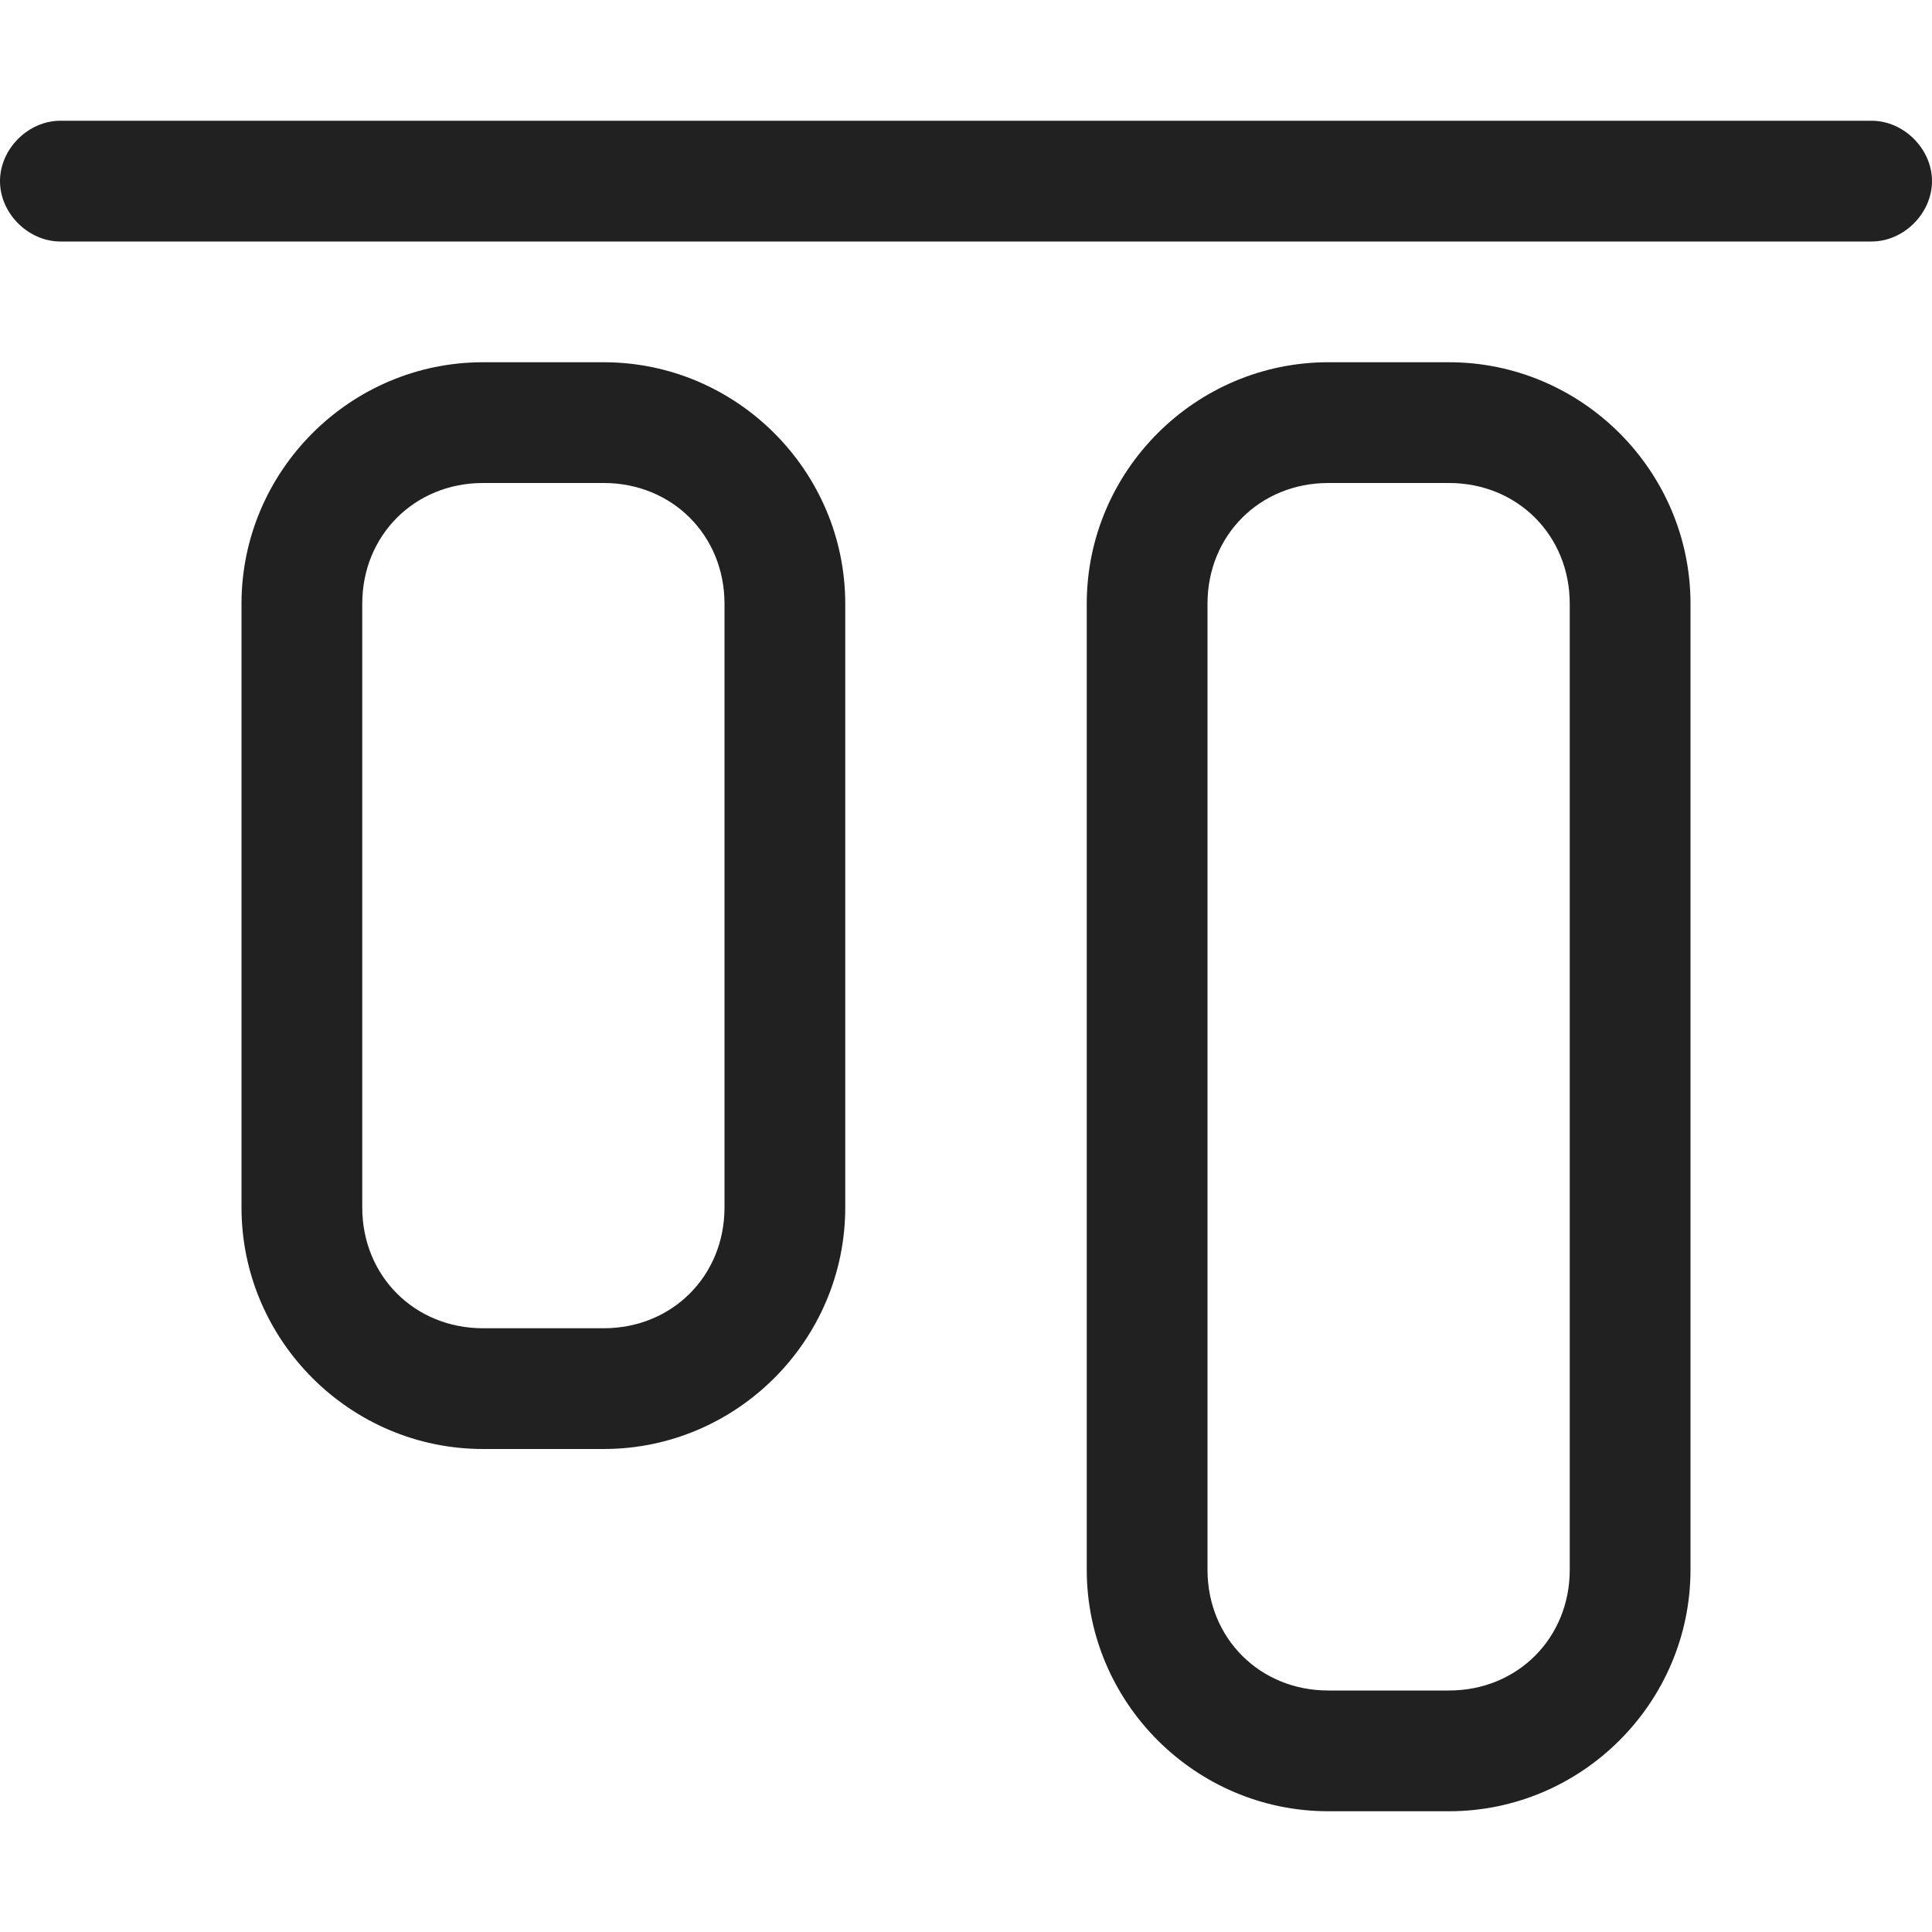 <?xml version="1.0" encoding="utf-8"?>
<!-- Generator: Adobe Illustrator 25.0.1, SVG Export Plug-In . SVG Version: 6.00 Build 0)  -->
<svg version="1.1" id="레이어_1" xmlns="http://www.w3.org/2000/svg" xmlns:xlink="http://www.w3.org/1999/xlink" x="0px"
	 y="0px" viewBox="0 0 48 48" style="enable-background:new 0 0 48 48;" xml:space="preserve">
<style type="text/css">
	.st0{fill:#212121;}
</style>
<path class="st0" d="M46.5,6h-45C0.7,6,0,5.3,0,4.5C0,3.7,0.7,3,1.5,3h45C47.3,3,48,3.7,48,4.5S47.3,6,46.5,6z M21,30
	c0,3.3-2.7,6-6,6h-3c-3.3,0-6-2.7-6-6V15c0-3.3,2.7-6,6-6h3c3.3,0,6,2.7,6,6V30z M12,12c-1.7,0-3,1.3-3,3v15c0,1.7,1.3,3,3,3h3
	c1.7,0,3-1.3,3-3V15c0-1.7-1.3-3-3-3H12z M33,9c-3.3,0-6,2.7-6,6v24c0,3.3,2.7,6,6,6h3c3.3,0,6-2.7,6-6V15c0-3.3-2.7-6-6-6H33z
	 M39,39c0,1.7-1.3,3-3,3h-3c-1.7,0-3-1.3-3-3V15c0-1.7,1.3-3,3-3h3c1.7,0,3,1.3,3,3V39z"/>
</svg>
